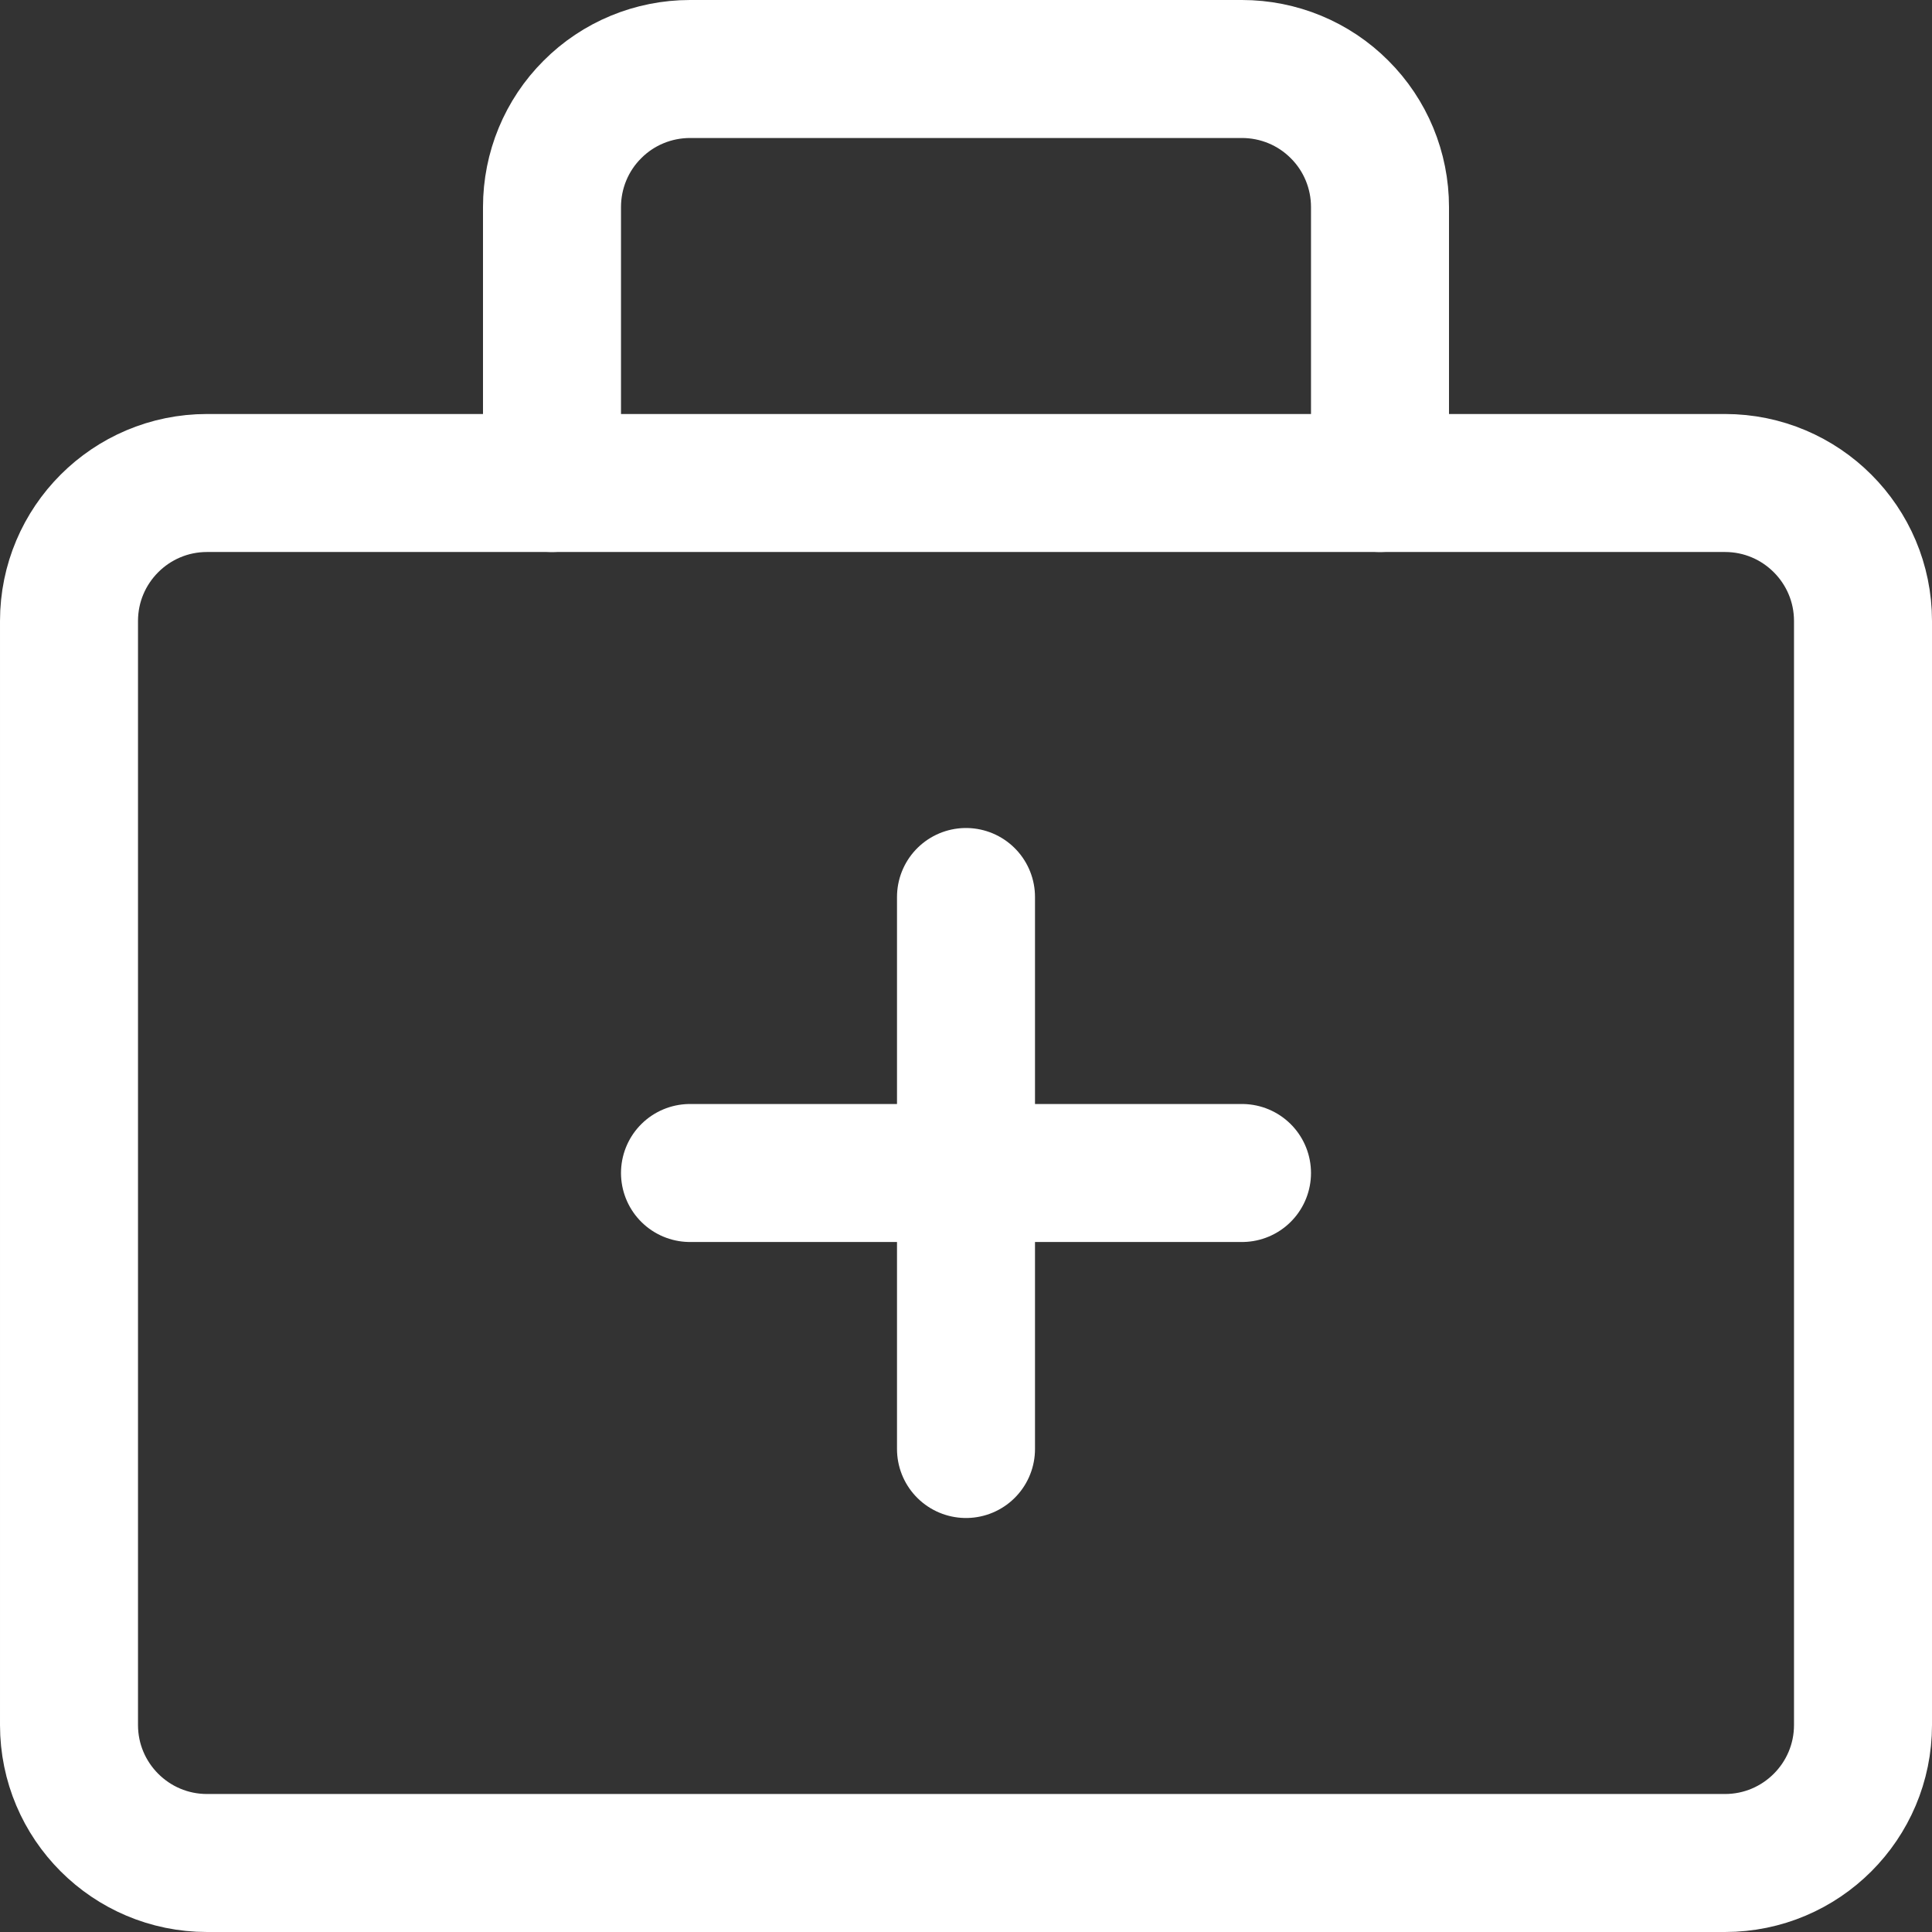 <svg xmlns="http://www.w3.org/2000/svg" fill="none" viewBox="0 0 14 14" height="14" width="14" id="Medical-Bag--Streamline-Core.svg"><rect x="0" y="0" width="14" height="14" fill="#333333" stroke="none"/><desc>Medical Bag Streamline Icon: https://streamlinehq.com</desc><g id="medical-bag--health-sign-medical-symbol-hospital-bag-medicine-medkit"><path id="Vector" stroke="#ffffff" stroke-linecap="round" stroke-linejoin="round" d="M5 8.5h4" stroke-width="1"></path><path id="Vector_2" stroke="#ffffff" stroke-linecap="round" stroke-linejoin="round" d="M7 6.5v4" stroke-width="1"></path><path id="Vector_3" stroke="#ffffff" stroke-linecap="round" stroke-linejoin="round" d="M12.5 3.5h-11c-0.552 0 -1 0.448 -1 1v8c0 0.552 0.448 1 1 1h11c0.552 0 1 -0.448 1 -1v-8c0 -0.552 -0.448 -1 -1 -1Z" stroke-width="1"></path><path id="Vector_4" stroke="#ffffff" stroke-linecap="round" stroke-linejoin="round" d="M10 3.5v-2c0 -0.265 -0.105 -0.52 -0.293 -0.707C9.52 0.605 9.265 0.5 9 0.5H5c-0.265 0 -0.52 0.105 -0.707 0.293C4.105 0.98 4 1.235 4 1.5v2" stroke-width="1"></path></g></svg>